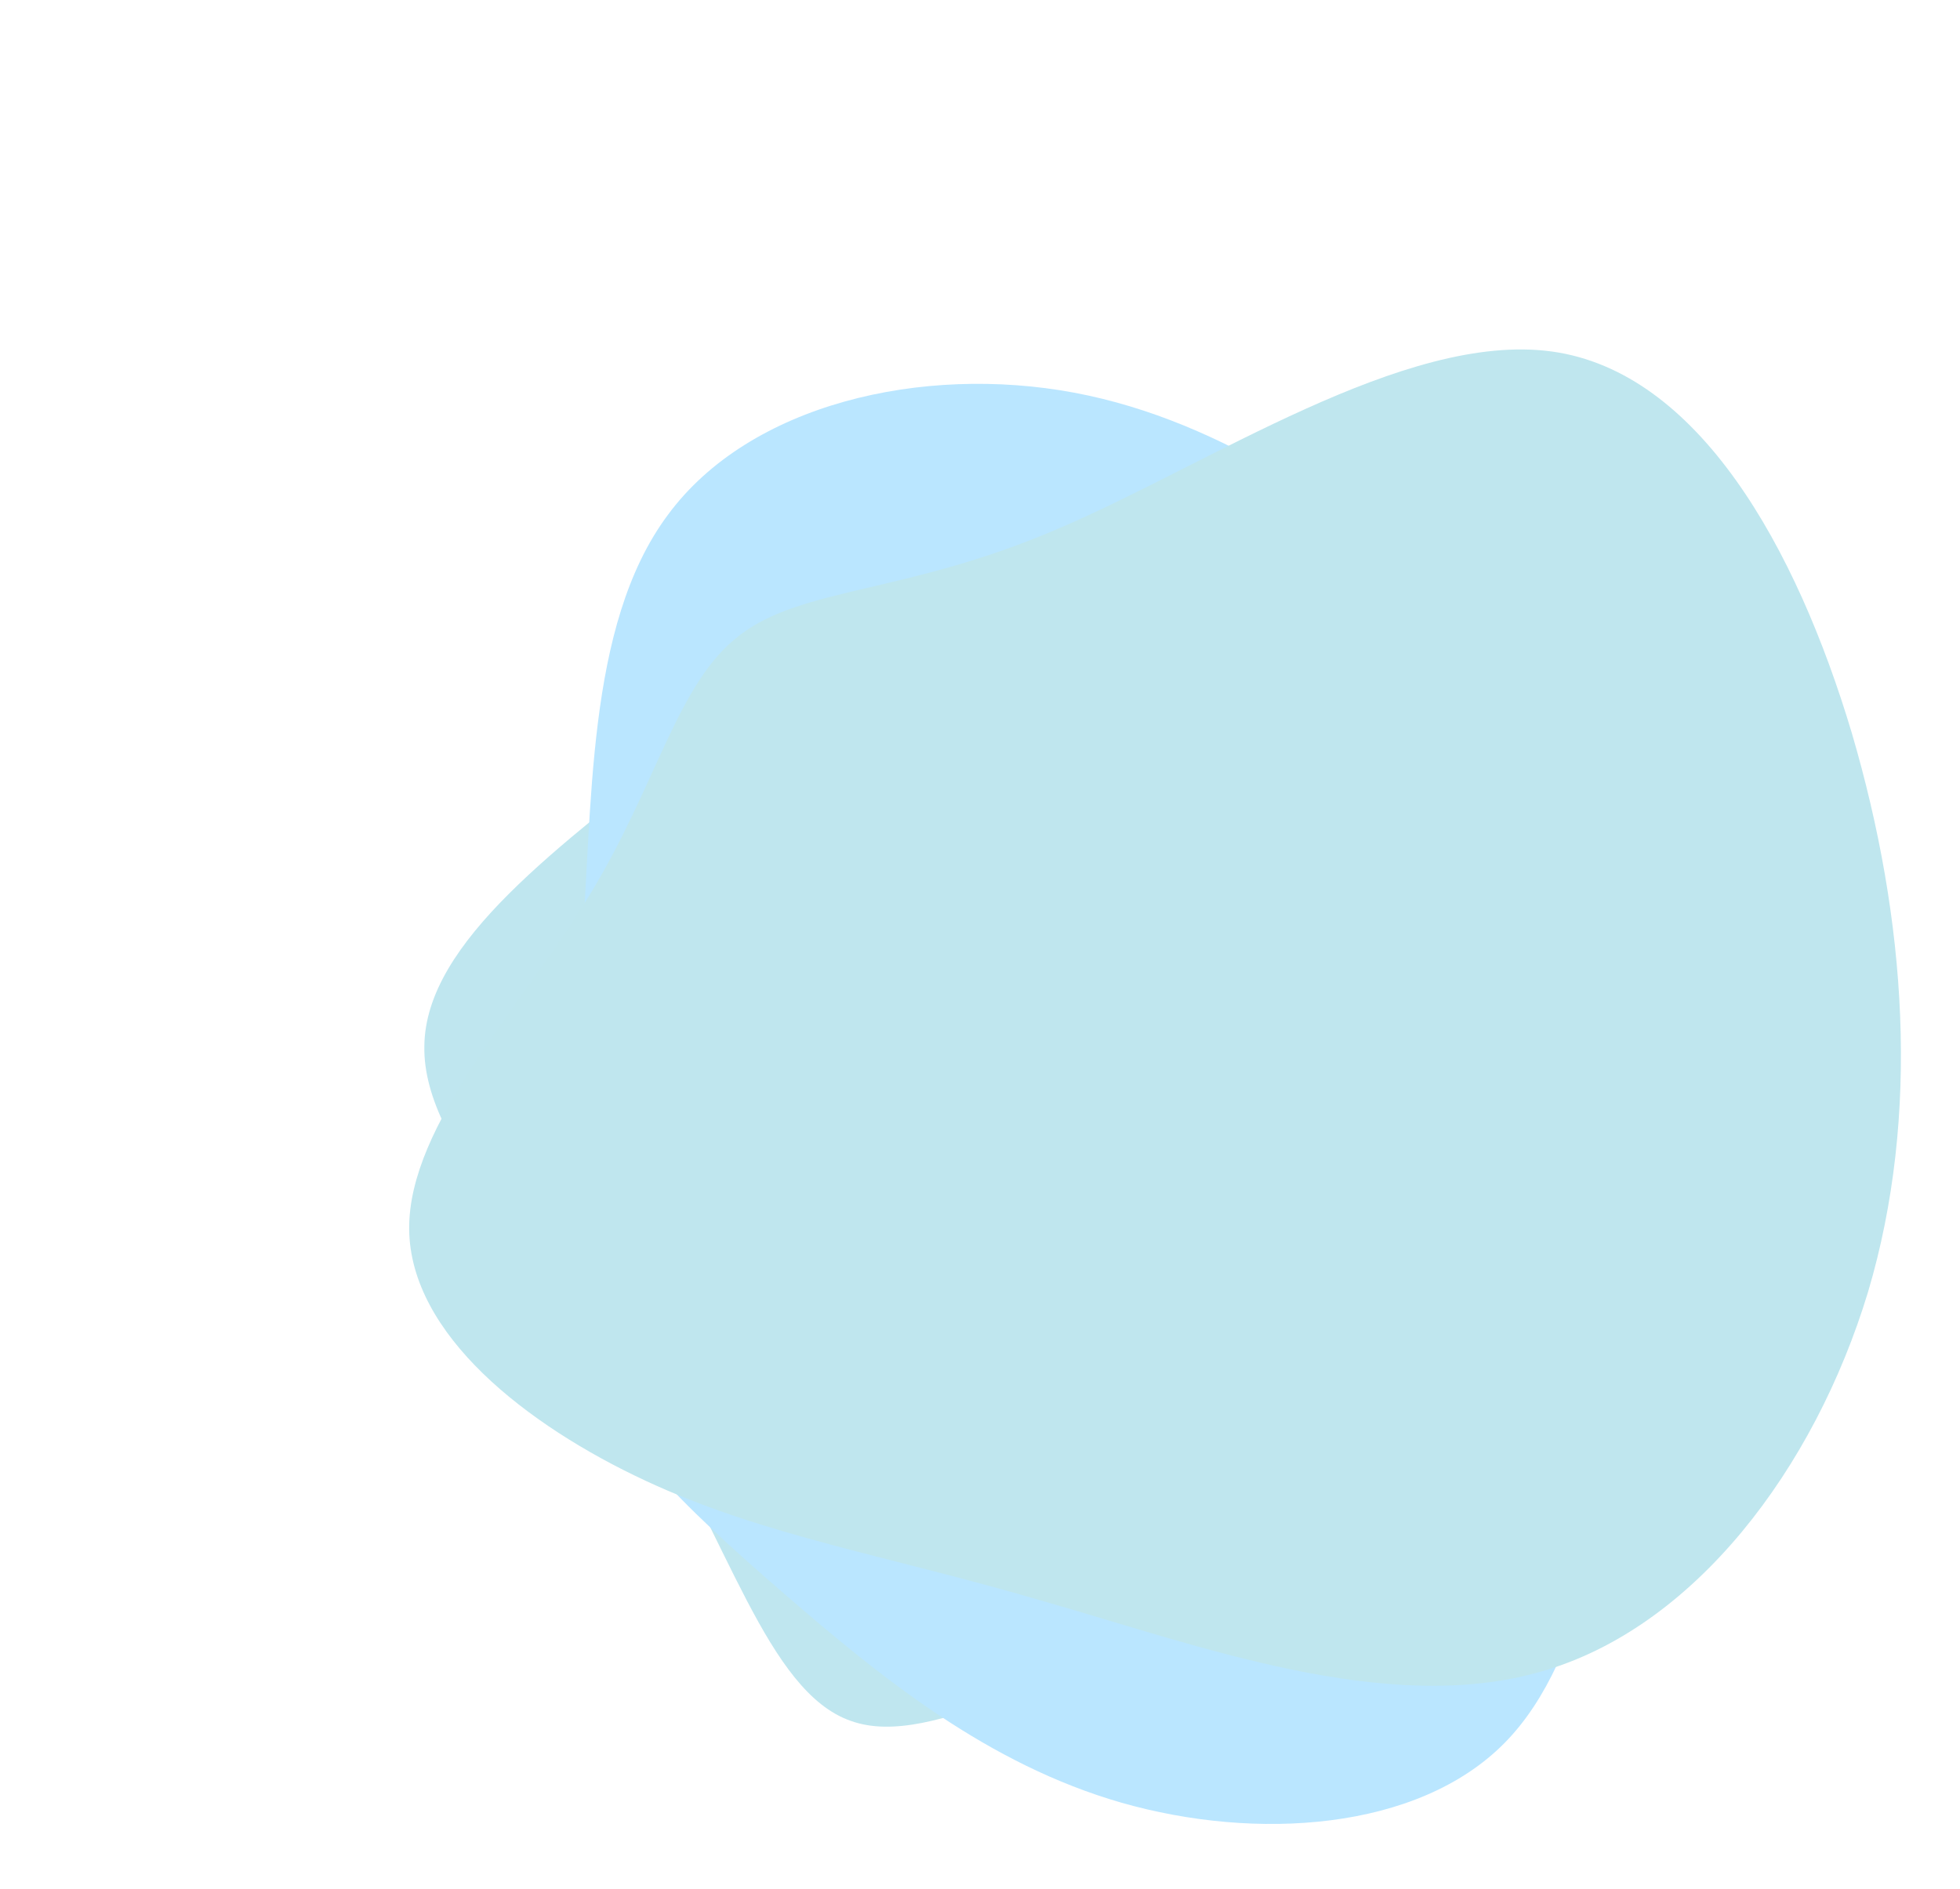 <svg width="194" height="187" viewBox="0 0 194 187" fill="none" xmlns="http://www.w3.org/2000/svg">
<g id="blob">
<path id="blob3" d="M148.902 59.869C158.302 70.469 159.302 88.269 164.202 106.769C169.102 125.169 177.702 144.369 170.702 152.369C163.702 160.469 140.902 157.469 123.102 160.669C105.302 163.869 92.502 173.369 84.202 170.369C75.902 167.469 72.002 152.069 63.502 138.769C55.002 125.369 41.802 113.969 42.002 103.569C42.102 93.169 55.602 83.669 68.102 73.569C80.702 63.569 92.402 52.969 107.102 49.369C121.802 45.769 139.502 49.269 148.902 59.869Z" fill="#BFE6EF"/>
<path id="blob2" d="M146.506 60.874C158.706 70.474 170.306 80.374 172.406 92.074C174.606 103.874 167.306 117.374 163.006 132.374C158.806 147.374 157.506 163.874 148.906 172.574C140.306 181.274 124.306 182.274 111.006 178.474C97.806 174.674 87.306 166.174 77.606 157.774C67.906 149.374 59.106 141.174 56.206 131.374C53.306 121.474 56.406 109.874 57.506 94.974C58.706 80.174 57.906 61.974 66.106 50.974C74.206 39.974 91.306 36.074 106.306 38.874C121.306 41.674 134.206 51.174 146.506 60.874Z" fill="#BAE6FF"/>
<path id="blob1" d="M153.6 34.8C168.1 36.8 177.8 54.2 183.3 72.6C188.7 91 190.1 110.4 184.9 127.9C179.6 145.4 167.7 161.2 152.5 165.5C137.2 169.9 118.6 162.9 103.2 158.5C87.9 154 75.7 152.1 63.9 146.6C52.1 141.1 40.6 132.1 40.5 121.7C40.4 111.3 51.7 99.6 58.3 88.7C65 77.8 67 67.6 73.2 62.9C79.4 58.1 89.7 58.8 104.6 52.4C119.5 46.1 139 32.8 153.6 34.8Z" fill="#BFE6EE"/>
</g>
</svg>
